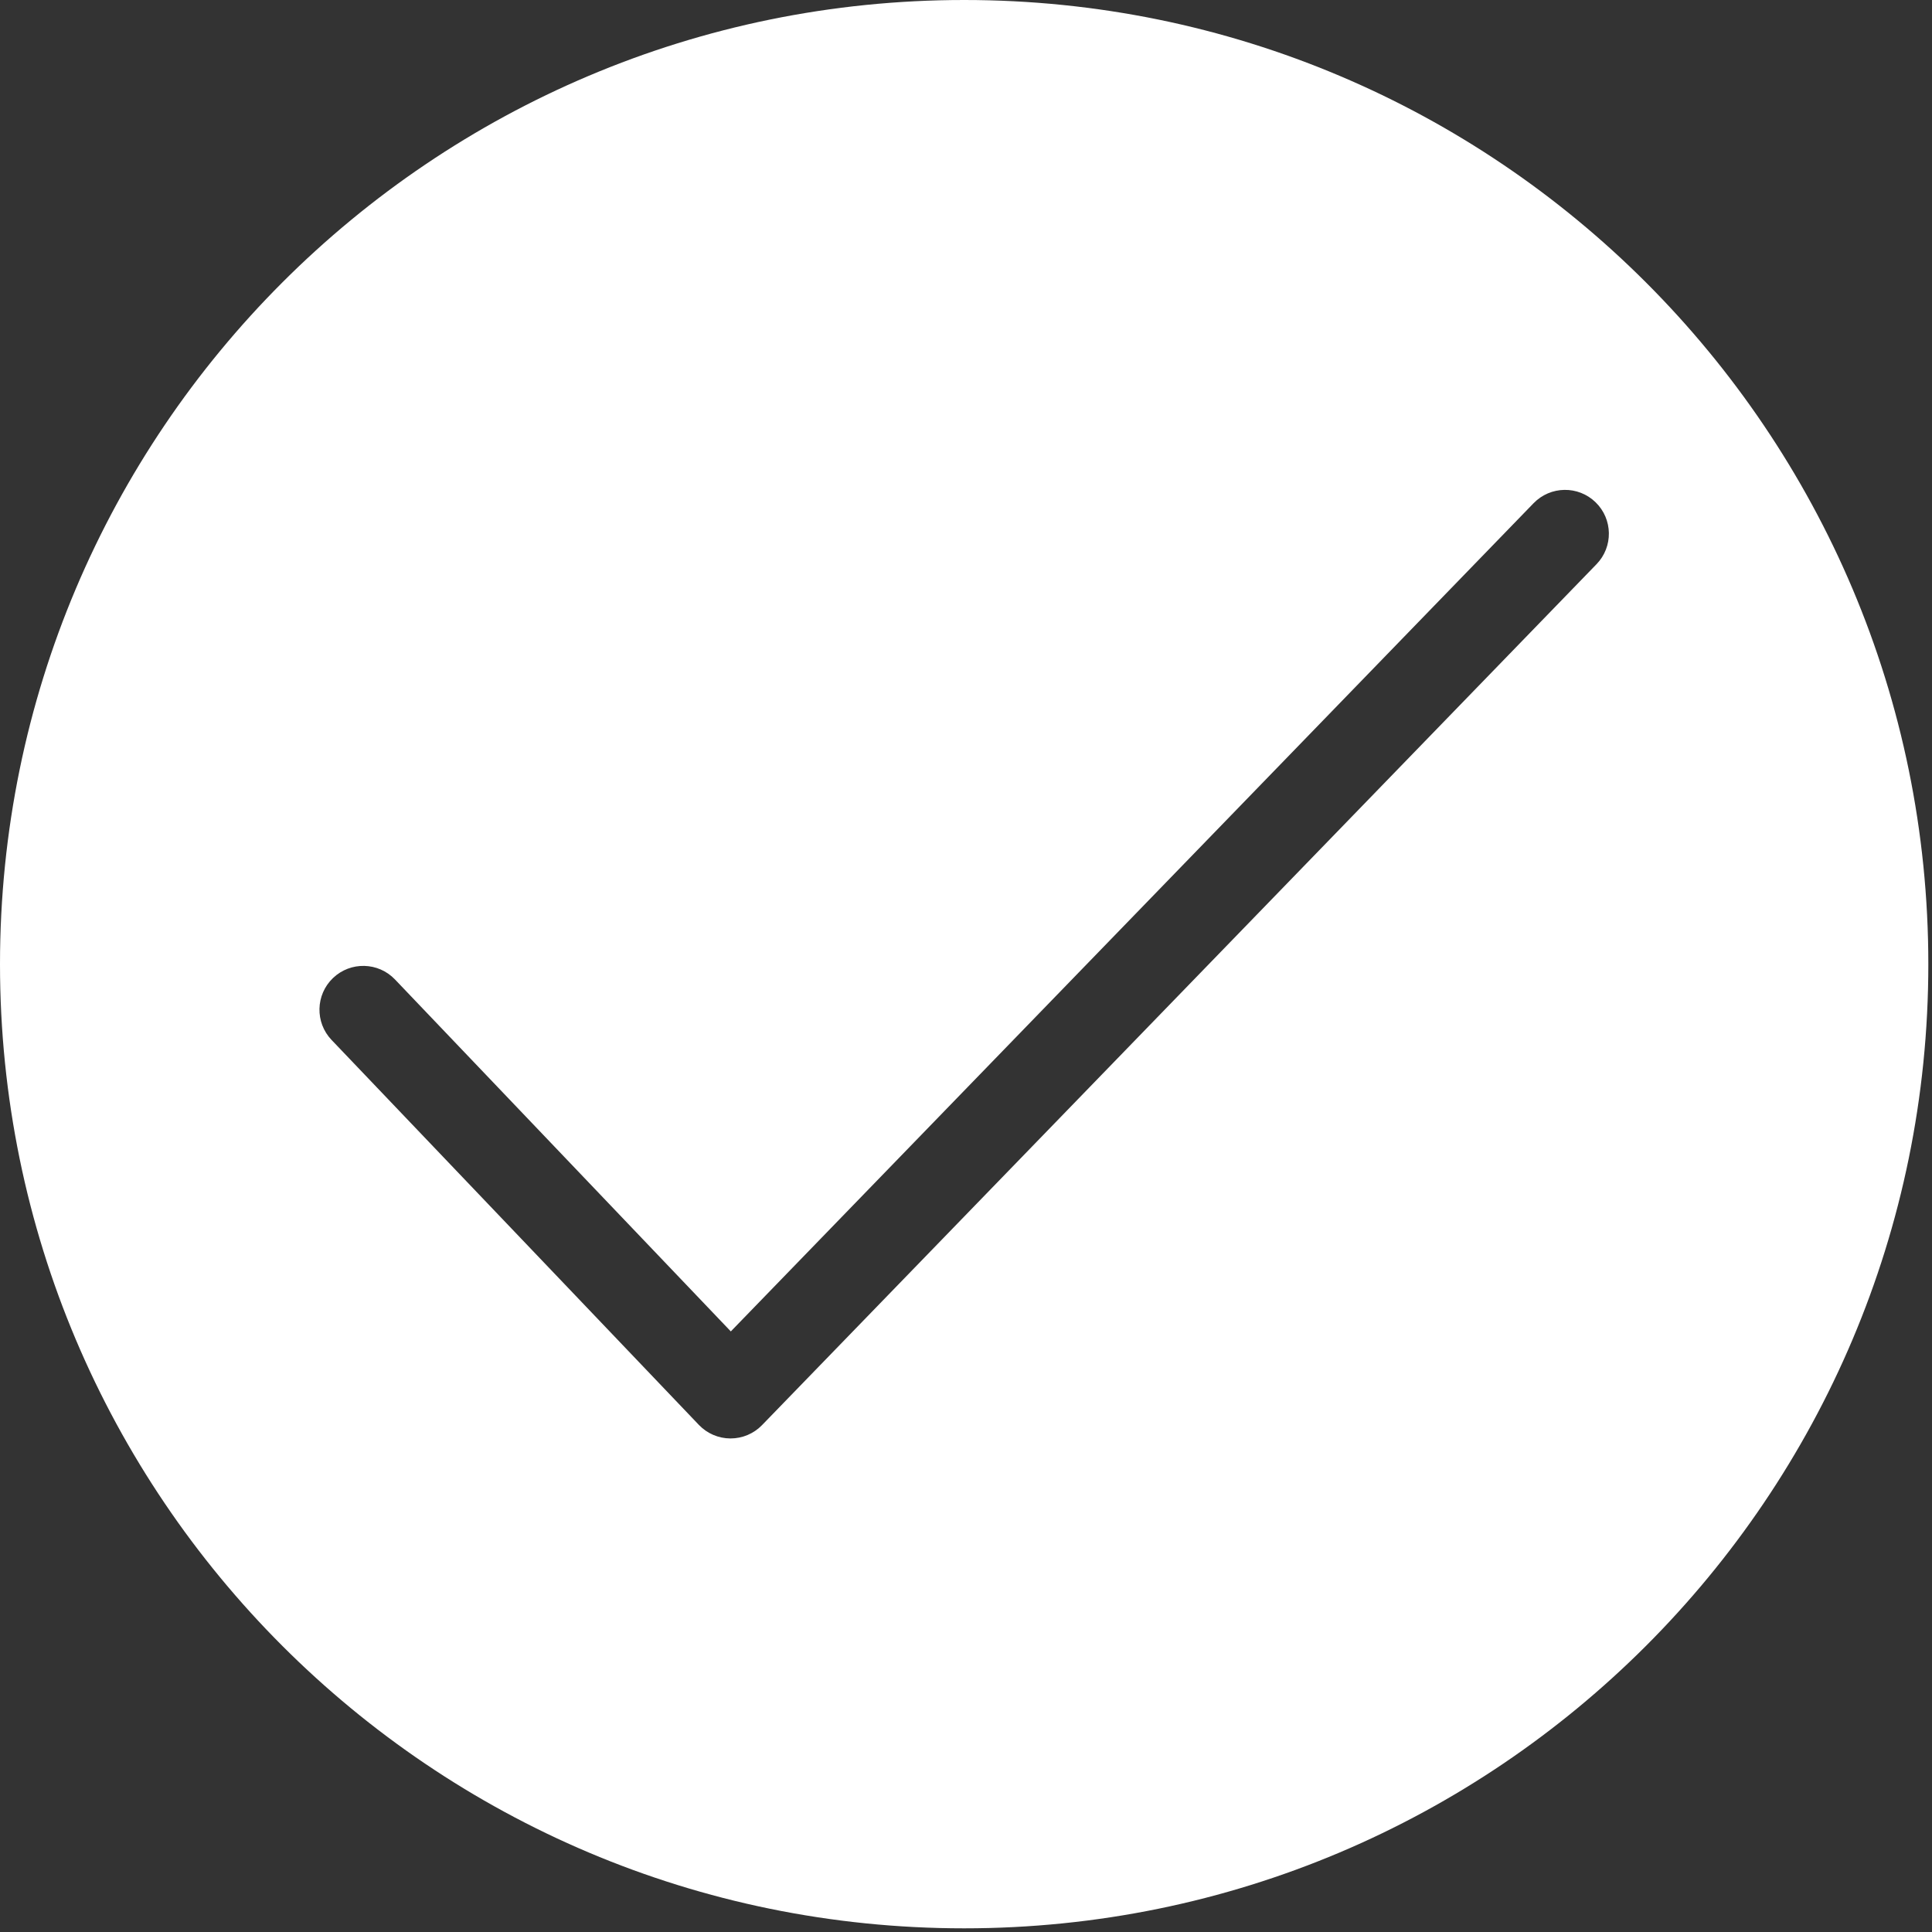 <svg xmlns="http://www.w3.org/2000/svg" xmlns:xlink="http://www.w3.org/1999/xlink" width="160px" height="160px" viewBox="0 0 160 160">
    <rect x="0" y="0" width="160" height="160" fill="#333333" stroke="none"/>
    <defs>
        <polygon id="path-1" points="0 9.89690722e-05 159.696 9.89690722e-05 159.696 159.696 0 159.696"></polygon>
    </defs>
    <g id="-success-/-green" stroke="none" stroke-width="1" fill="none" fill-rule="evenodd">
        <g id="success">
            <mask id="mask-2-10" fill="white">
                <use xlink:href="#path-1"></use>
            </mask>
            <g id="rectangle"></g>
            <path d="M79.848,9.89690722e-05 C123.947,9.89690722e-05 159.696,35.749 159.696,79.848 C159.696,123.947 123.947,159.696 79.848,159.696 C35.749,159.696 0,123.947 0,79.848 C0,35.749 35.749,9.89690722e-05 79.848,9.89690722e-05 Z M132.137,41.593 C130.698,40.198 128.401,40.234 127.005,41.673 L127.005,41.673 L60.523,110.262 L32.711,81.115 C31.327,79.665 29.03,79.611 27.58,80.994 C26.13,82.378 26.076,84.675 27.46,86.125 L27.46,86.125 L57.877,118.003 C58.558,118.717 59.502,119.123 60.488,119.126 L60.488,119.126 L60.502,119.126 C61.484,119.126 62.424,118.728 63.108,118.023 L63.108,118.023 L132.217,46.724 C133.612,45.285 133.576,42.988 132.137,41.593 Z" id="combined-shape-11" fill="#FFFFFF"></path>
        </g>
    </g>
</svg>
